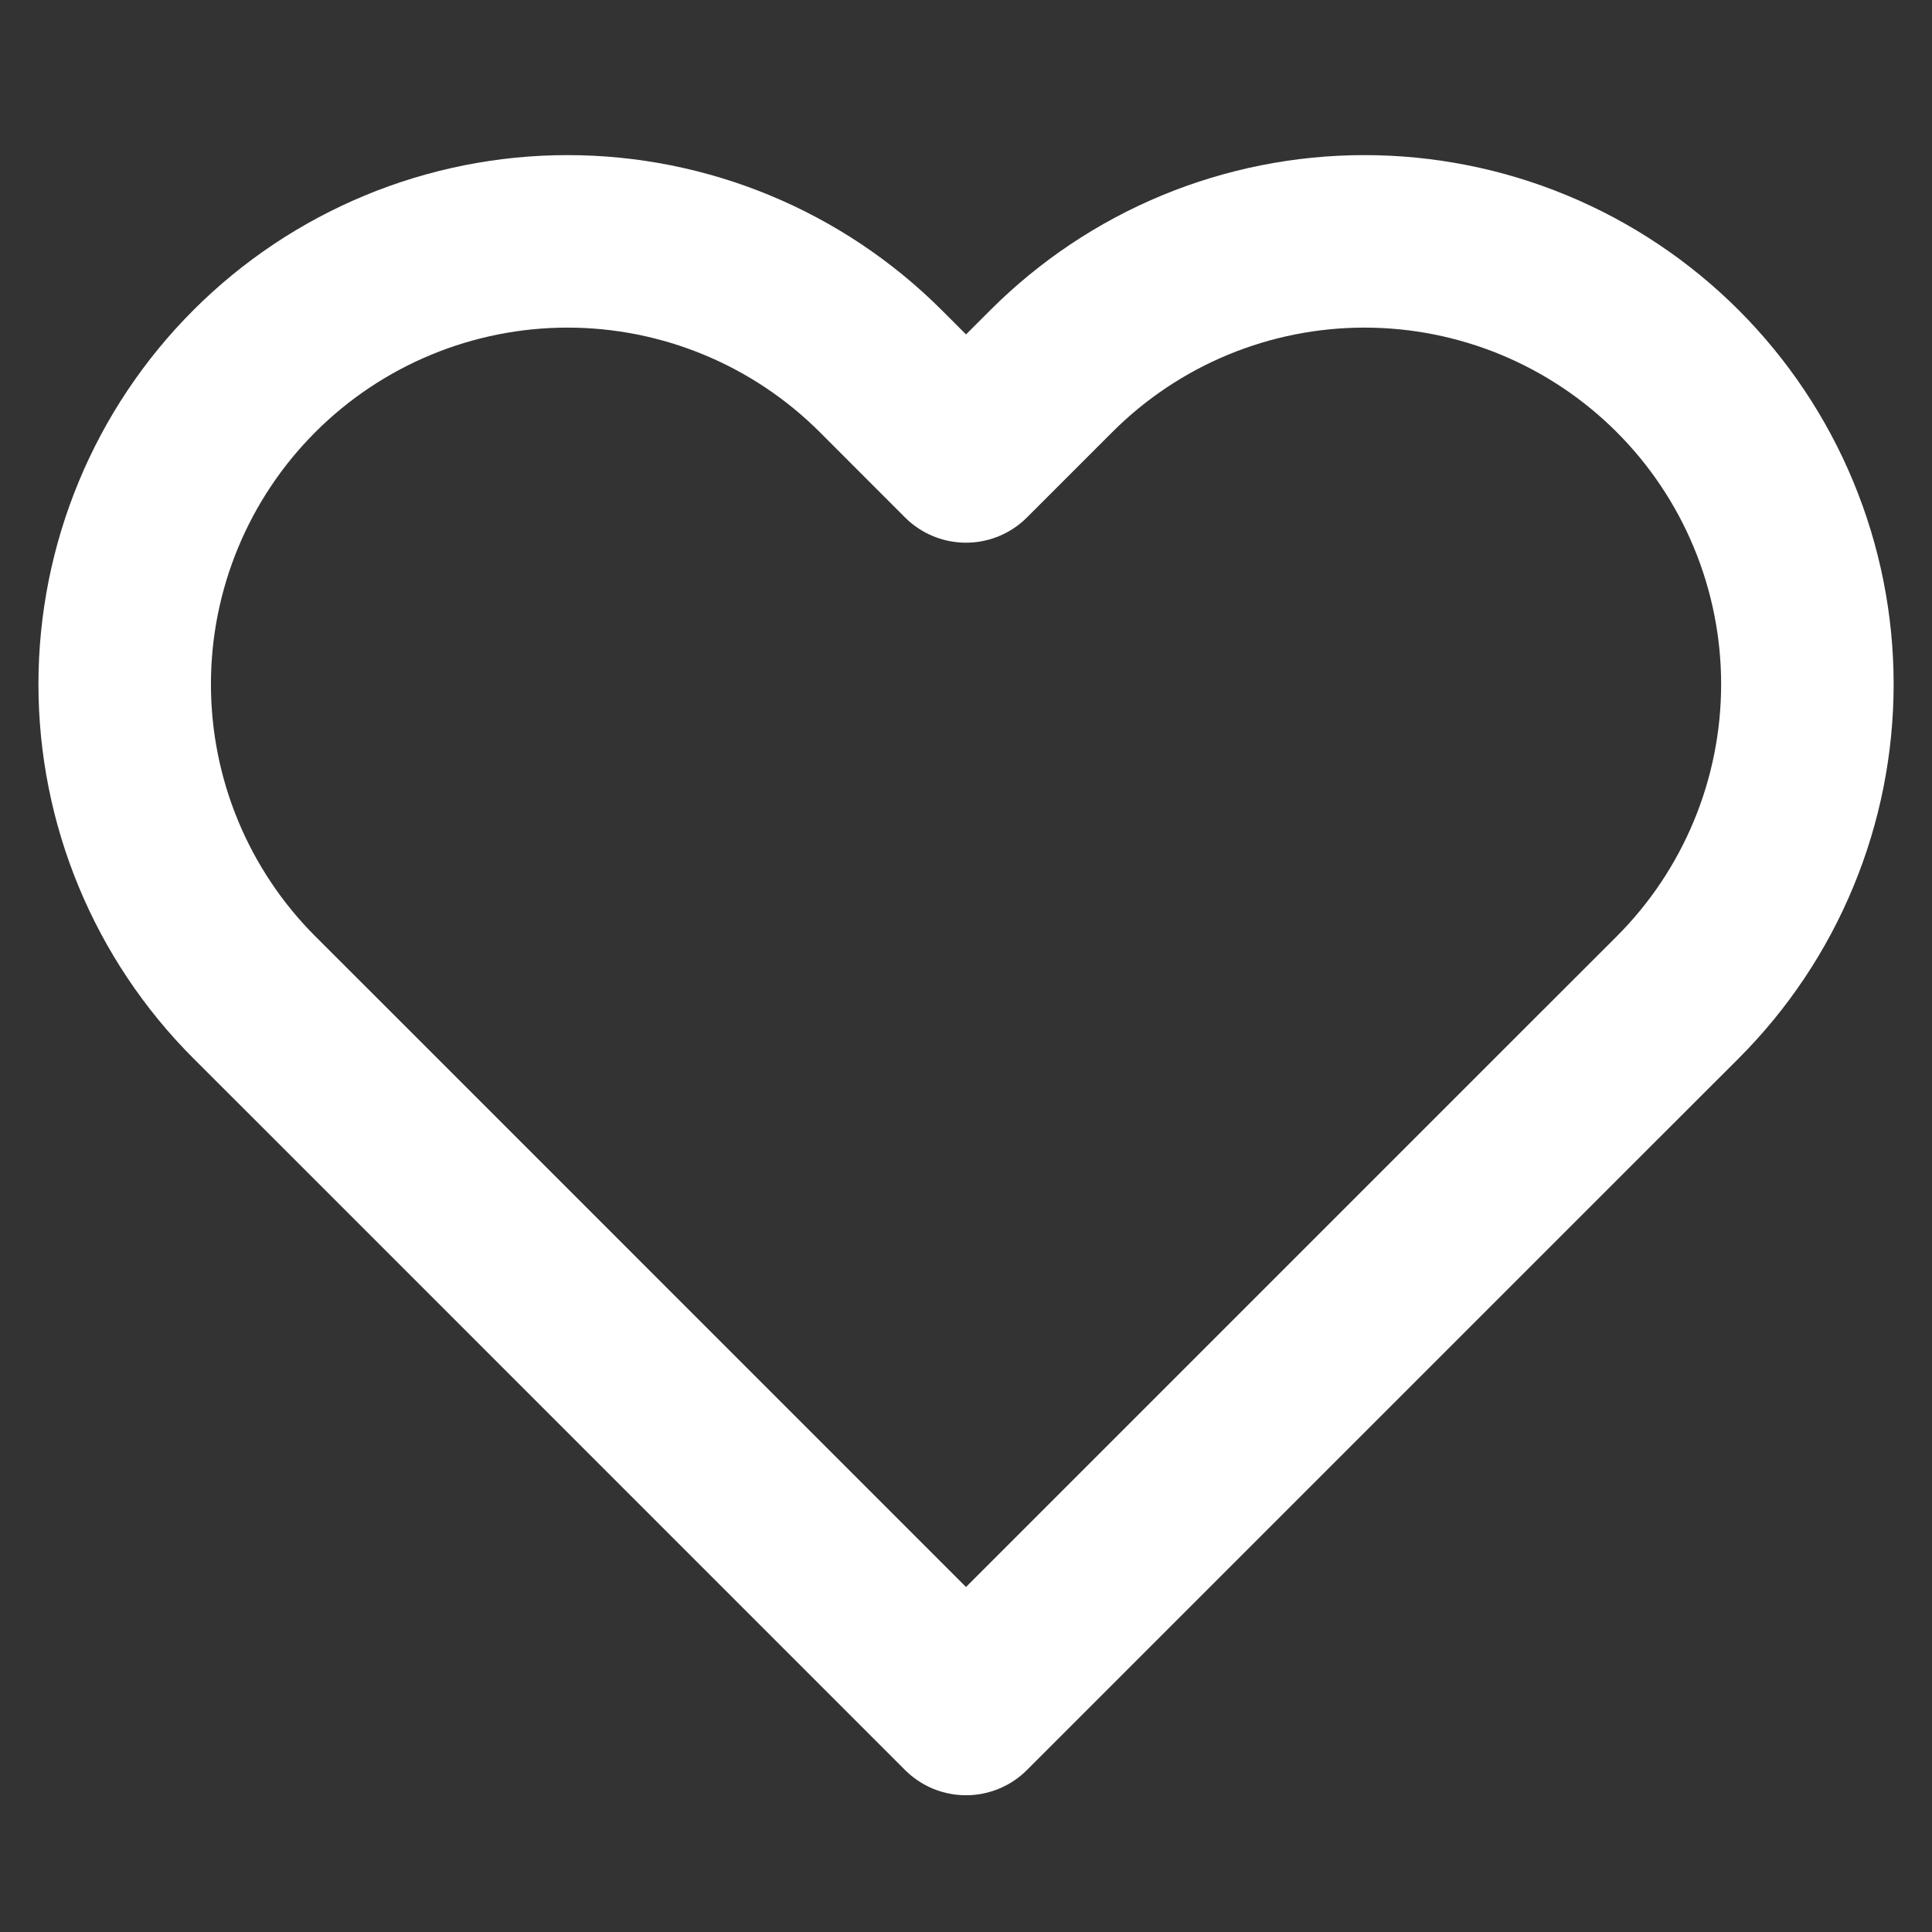 <svg width="28" height="28" viewBox="0 0 28 28" fill="none" xmlns="http://www.w3.org/2000/svg">
<rect x="0" y="0" width="28" height="28" fill="#333333" stroke="none"/>
<path d="M24.314 5.378C23.718 4.782 23.01 4.309 22.231 3.986C21.453 3.664 20.618 3.498 19.775 3.498C18.932 3.498 18.098 3.664 17.319 3.986C16.54 4.309 15.833 4.782 15.237 5.378L14 6.615L12.764 5.378C11.56 4.175 9.927 3.498 8.225 3.498C6.523 3.498 4.89 4.175 3.687 5.378C2.483 6.582 1.807 8.214 1.807 9.916C1.807 11.619 2.483 13.251 3.687 14.455L4.924 15.691L14 24.768L23.077 15.691L24.314 14.455C24.91 13.859 25.383 13.151 25.705 12.373C26.028 11.594 26.194 10.759 26.194 9.916C26.194 9.074 26.028 8.239 25.705 7.46C25.383 6.682 24.91 5.974 24.314 5.378V5.378Z" stroke="white" stroke-width="2.5" stroke-linecap="round" stroke-linejoin="round"/>
</svg>
